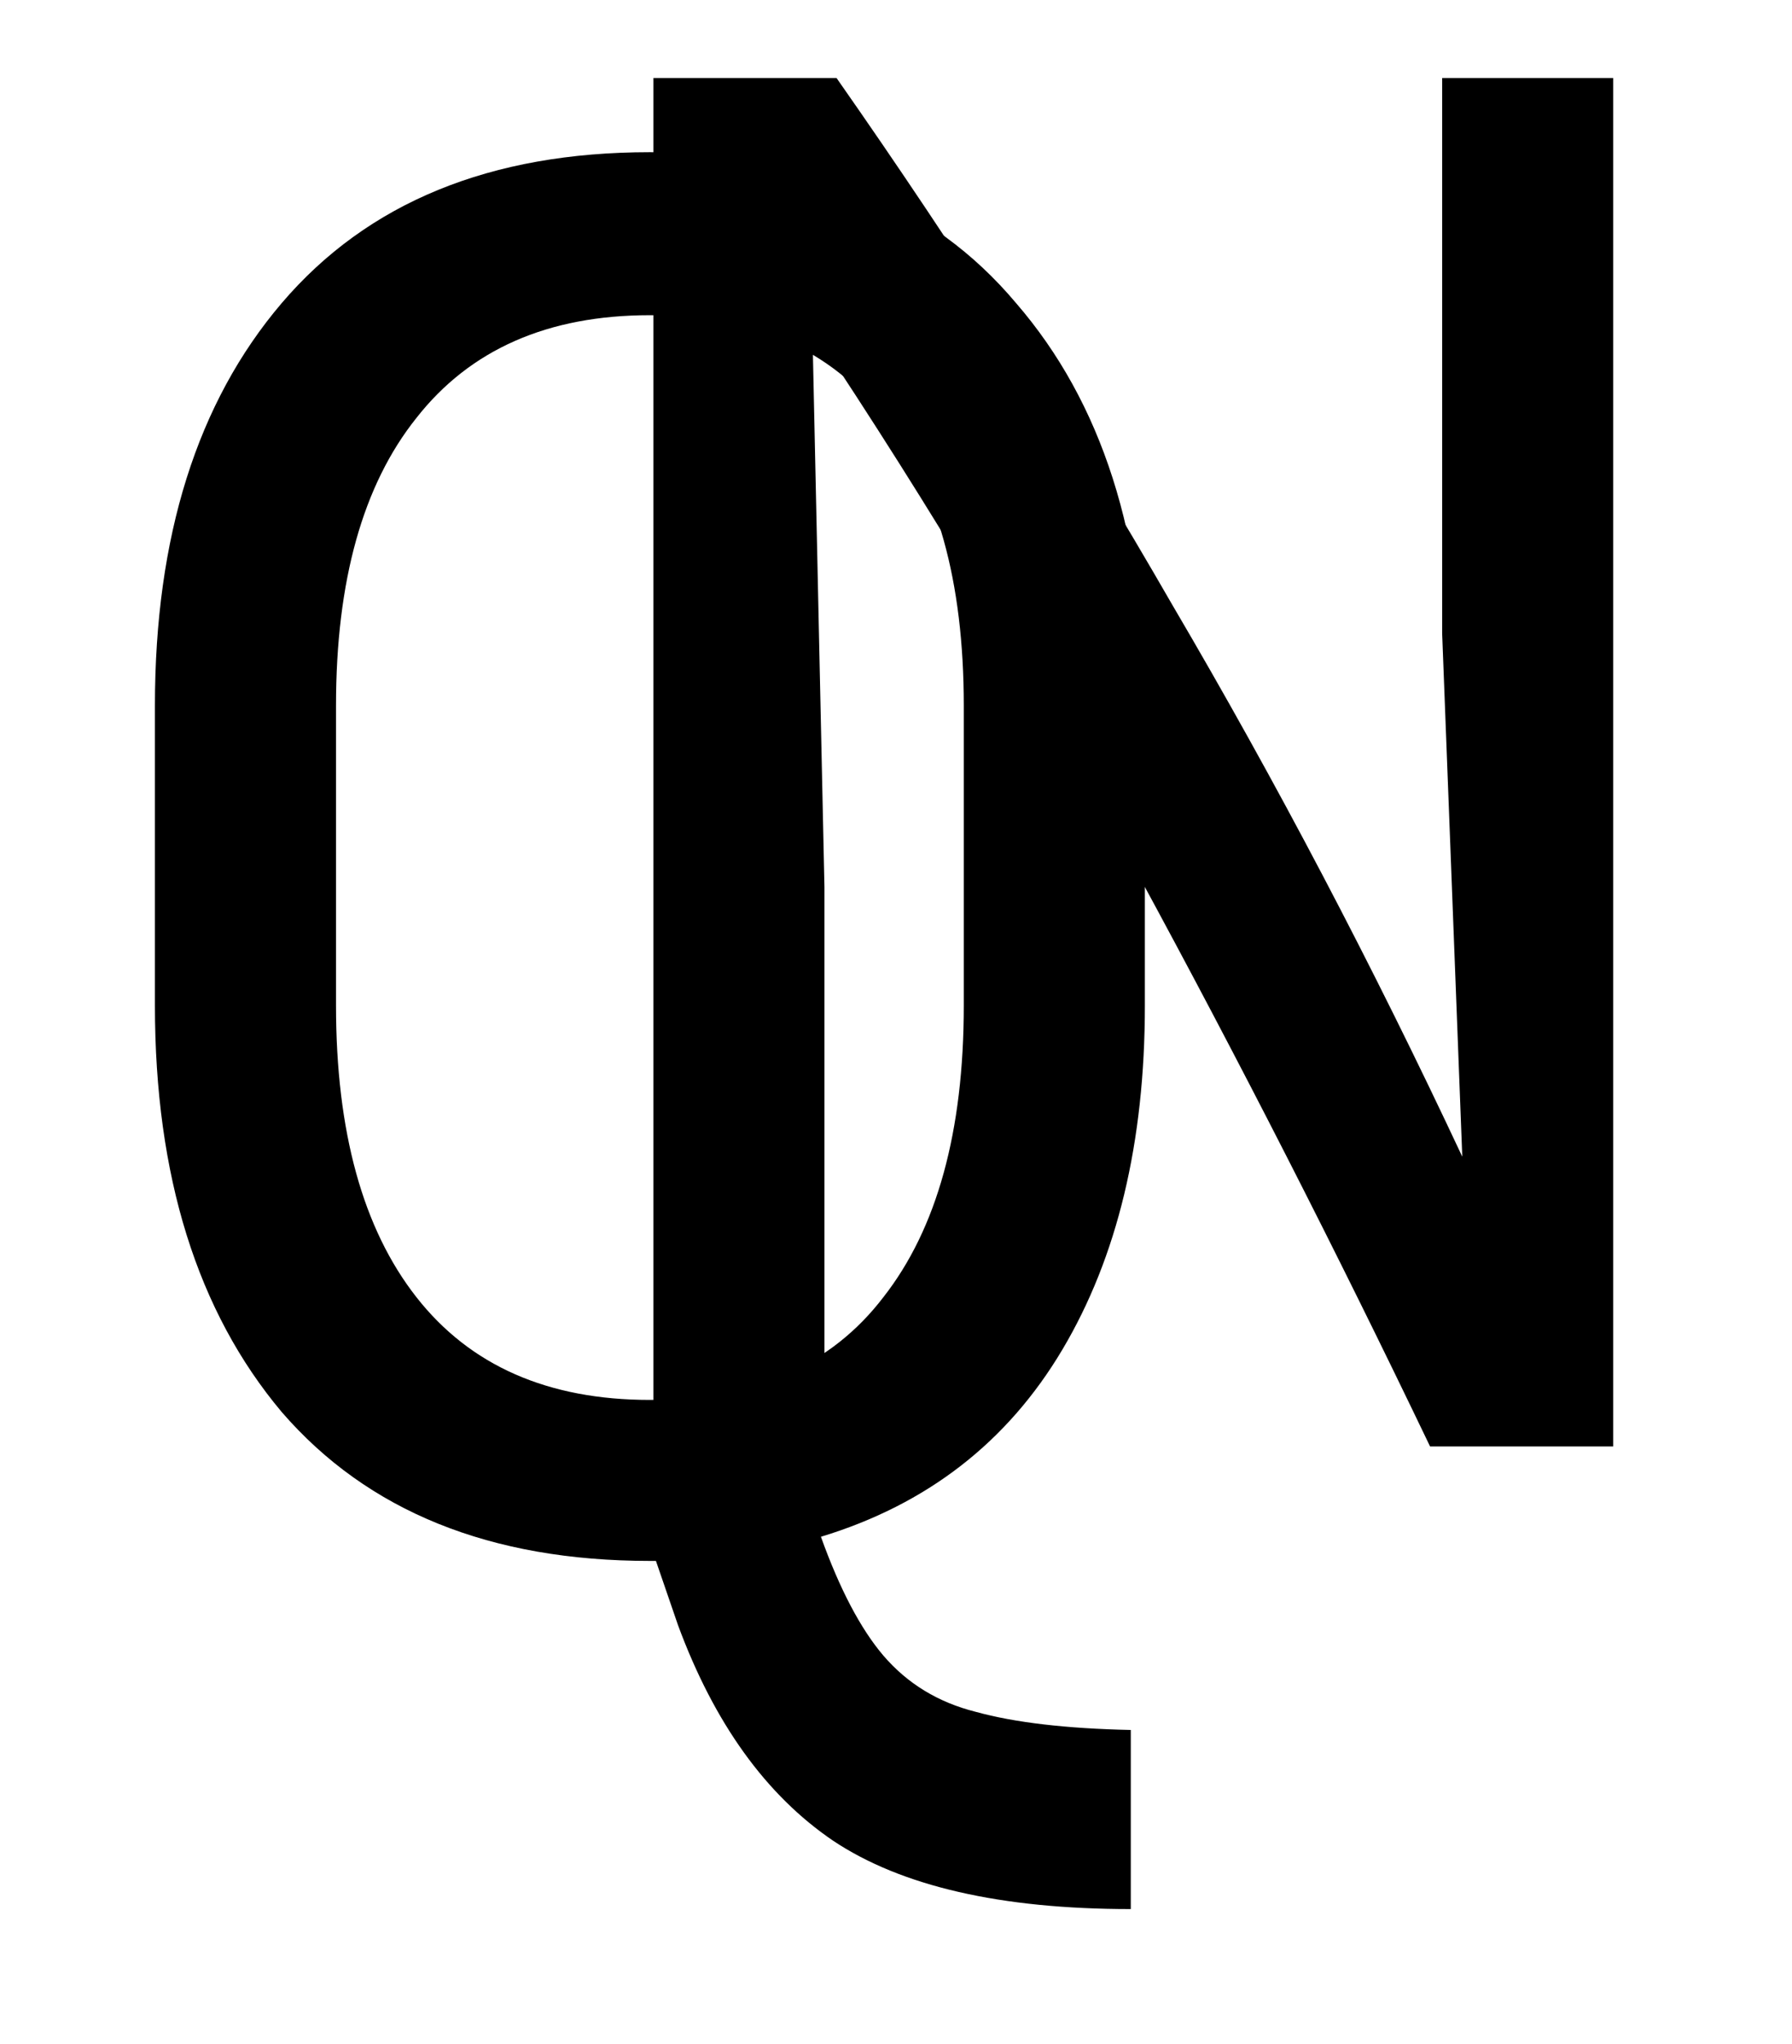 <svg width="57" height="65" viewBox="0 0 57 65" fill="none" xmlns="http://www.w3.org/2000/svg">
<path d="M20.784 46V2.48H26.608C30.491 8.027 34.053 13.616 37.296 19.248C40.581 24.837 43.653 30.683 46.512 36.784L45.872 20.144V2.48H51.312V46H45.488C42.501 39.771 39.408 33.712 36.208 27.824C33.051 21.893 29.595 16.112 25.84 10.48L26.224 28.208V46H20.784Z" fill="black"/>
<g filter="url(#filter0_d_36_3)">
<path d="M35.968 51.016V56.712C31.829 56.712 28.672 55.987 26.496 54.536C24.363 53.085 22.72 50.803 21.568 47.688L20.864 45.64H20.672C15.595 45.64 11.691 44.061 8.96 40.904C6.272 37.704 4.928 33.395 4.928 27.976V18.44C4.928 13.064 6.272 8.797 8.96 5.64C11.691 2.44 15.595 0.84 20.672 0.84C25.749 0.84 29.632 2.44 32.32 5.64C35.051 8.797 36.416 13.064 36.416 18.44V27.976C36.416 32.328 35.541 35.976 33.792 38.92C32.043 41.864 29.483 43.848 26.112 44.872C26.709 46.536 27.371 47.795 28.096 48.648C28.864 49.544 29.845 50.141 31.04 50.44C32.277 50.781 33.92 50.973 35.968 51.016ZM30.656 18.44C30.656 14.472 29.803 11.421 28.096 9.288C26.432 7.112 23.957 6.024 20.672 6.024C17.429 6.024 14.955 7.112 13.248 9.288C11.541 11.421 10.688 14.472 10.688 18.44V27.976C10.688 31.987 11.541 35.08 13.248 37.256C14.955 39.432 17.429 40.52 20.672 40.52C23.957 40.52 26.432 39.432 28.096 37.256C29.803 35.08 30.656 31.987 30.656 27.976V18.44Z" fill="black"/>
</g>
<defs>
<filter id="filter0_d_36_3" x="0.928" y="0.84" width="39.488" height="63.872" filterUnits="userSpaceOnUse" color-interpolation-filters="sRGB">
<feFlood flood-opacity="0" result="BackgroundImageFix"/>
<feColorMatrix in="SourceAlpha" type="matrix" values="0 0 0 0 0 0 0 0 0 0 0 0 0 0 0 0 0 0 127 0" result="hardAlpha"/>
<feOffset dy="4"/>
<feGaussianBlur stdDeviation="2"/>
<feComposite in2="hardAlpha" operator="out"/>
<feColorMatrix type="matrix" values="0 0 0 0 0 0 0 0 0 0 0 0 0 0 0 0 0 0 0.25 0"/>
<feBlend mode="normal" in2="BackgroundImageFix" result="effect1_dropShadow_36_3"/>
<feBlend mode="normal" in="SourceGraphic" in2="effect1_dropShadow_36_3" result="shape"/>
</filter>
</defs>
</svg>
